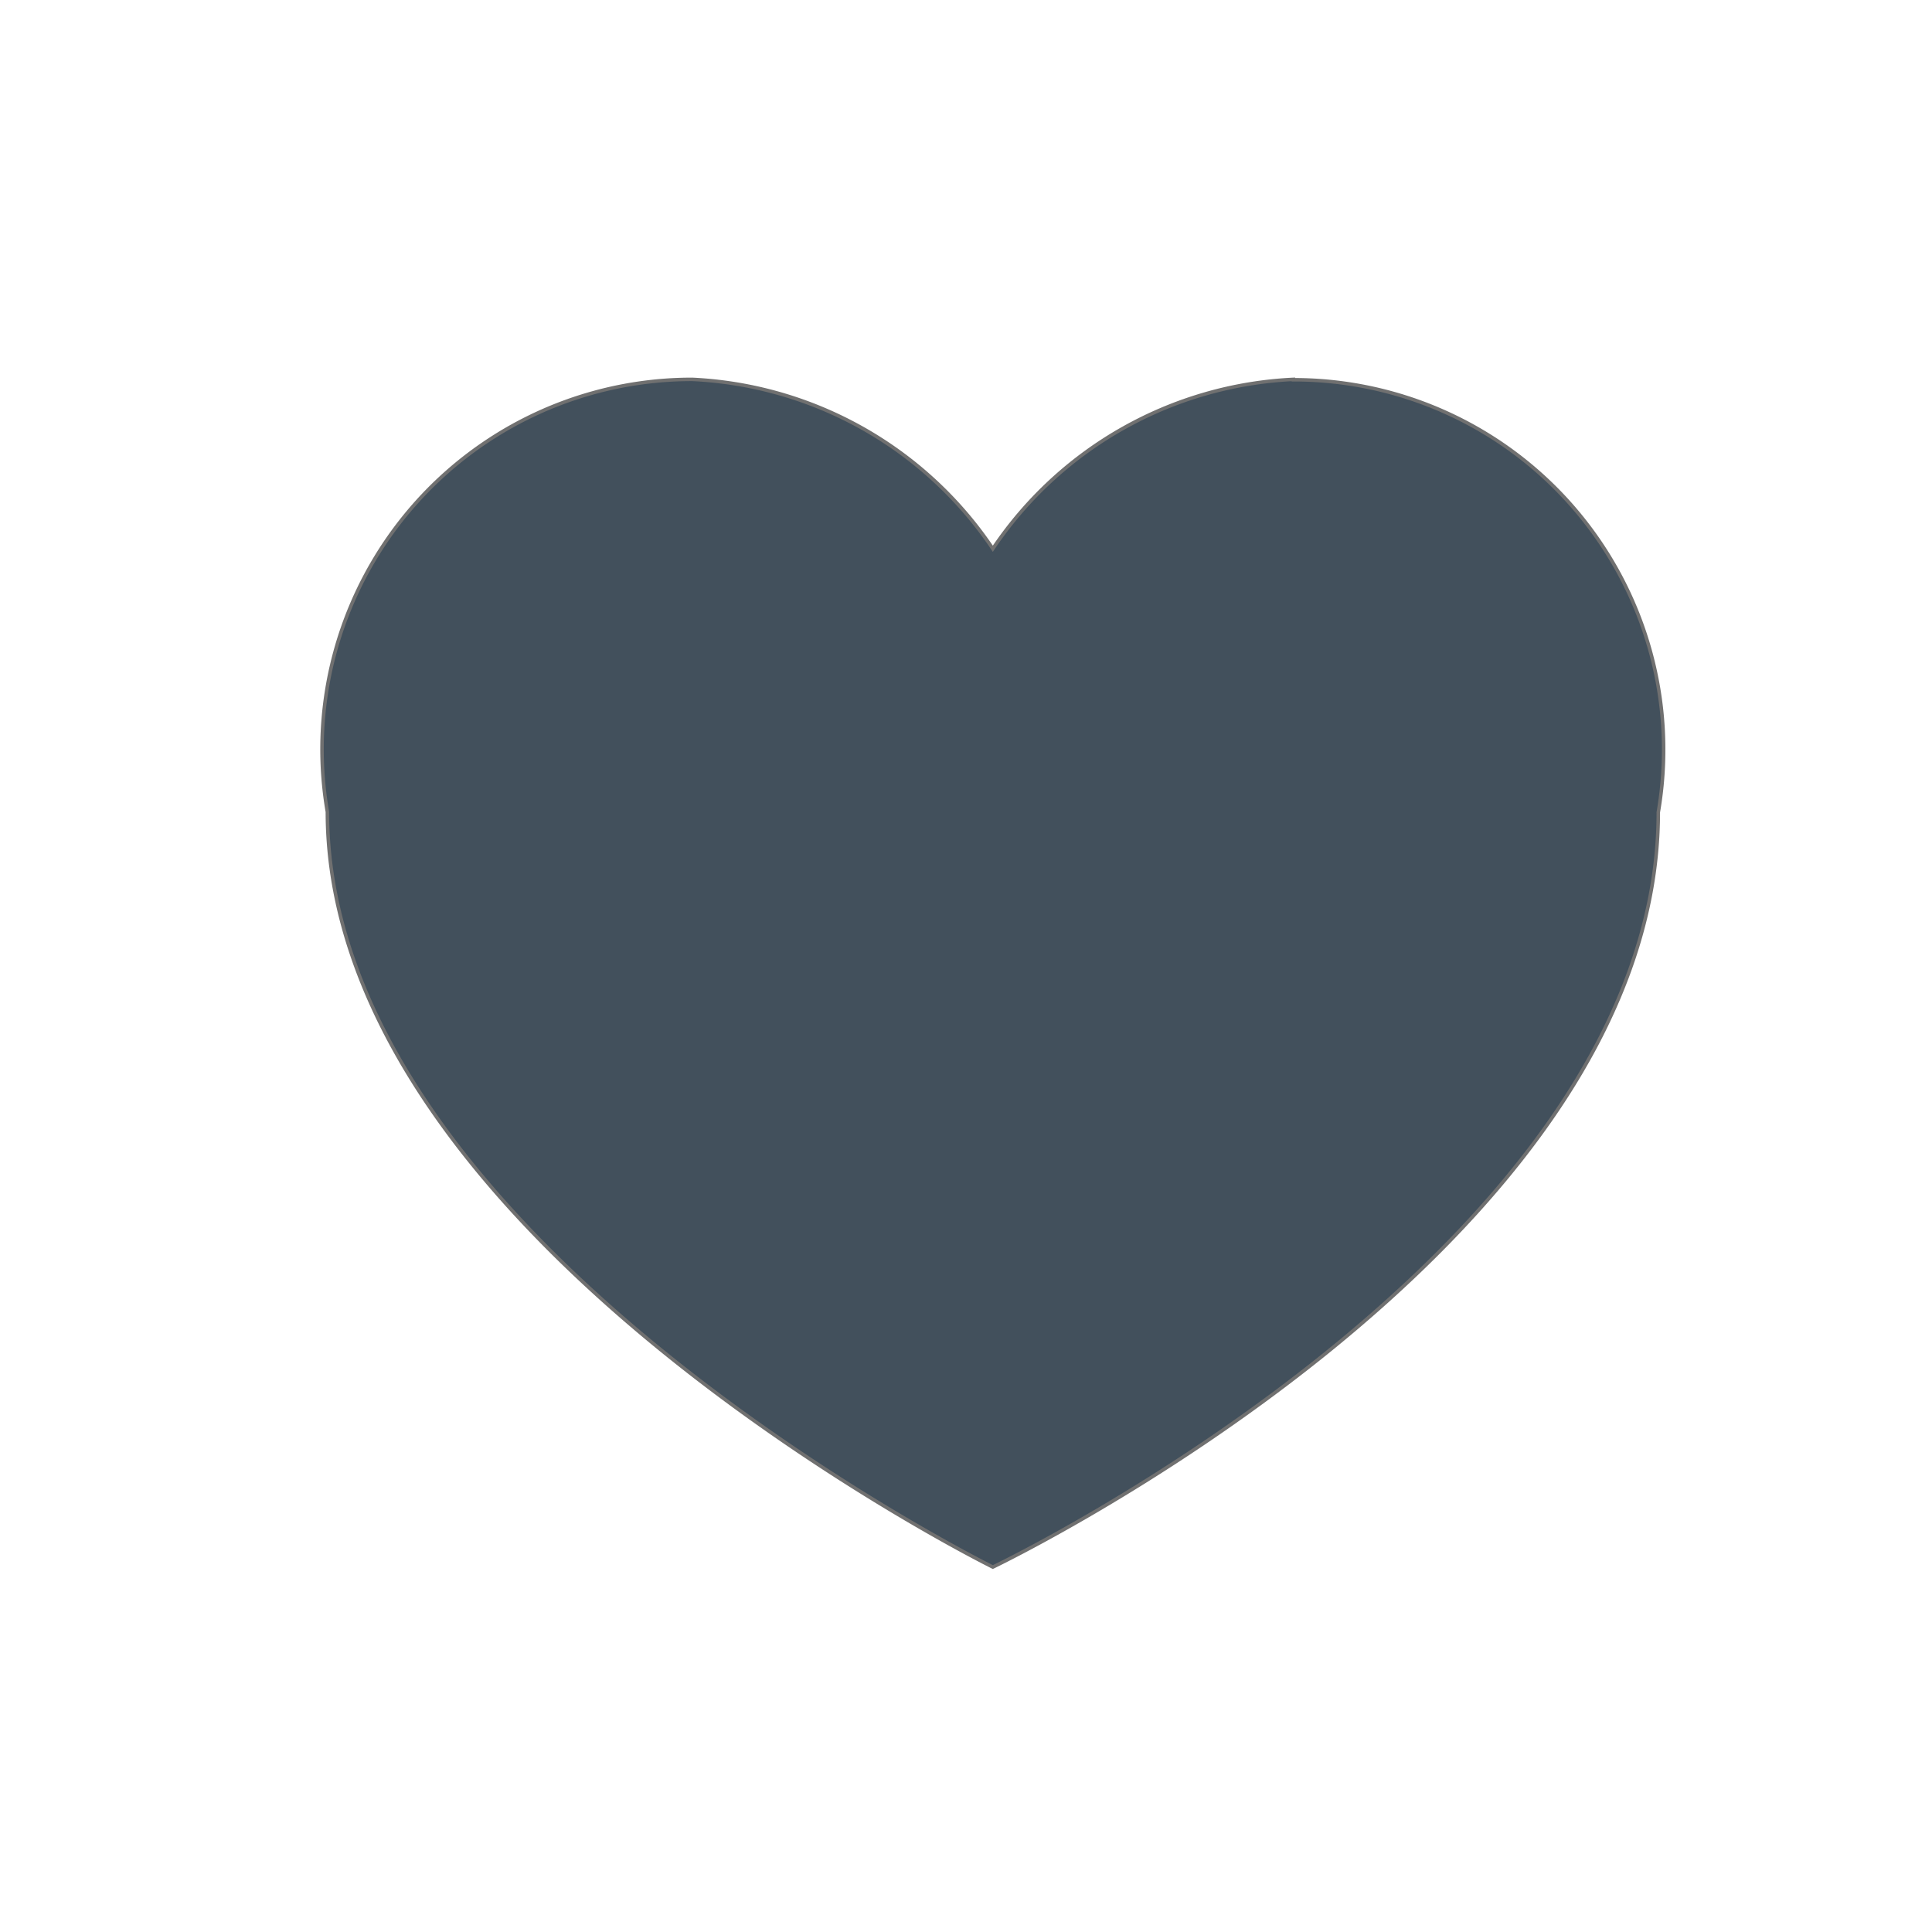 <svg xmlns="http://www.w3.org/2000/svg" xmlns:xlink="http://www.w3.org/1999/xlink" width="36" height="36" viewBox="0 0 36 36"><defs><style>.a{fill:#fff;stroke:#e4e4e4;}.b{clip-path:url(#a);}.c{fill:#42505c;stroke:#707070;stroke-width:0.065px;}</style><clipPath id="a"><circle class="a" cx="18" cy="18" r="18" transform="translate(291 38)"/></clipPath></defs><g class="b" transform="translate(-291 -38)"><g transform="translate(297 43)"><g transform="translate(0 2.069)"><path class="c" d="M18.1,2.069a7.149,7.149,0,0,0-5.6,3.156A7.149,7.149,0,0,0,6.9,2.069a6.892,6.892,0,0,0-6.8,8.06v0C.1,18.063,12.5,24.2,12.5,24.2s12.4-5.924,12.4-14.064v0a6.892,6.892,0,0,0-6.8-8.06Z" transform="translate(0 -2.069)"/></g></g></g></svg>